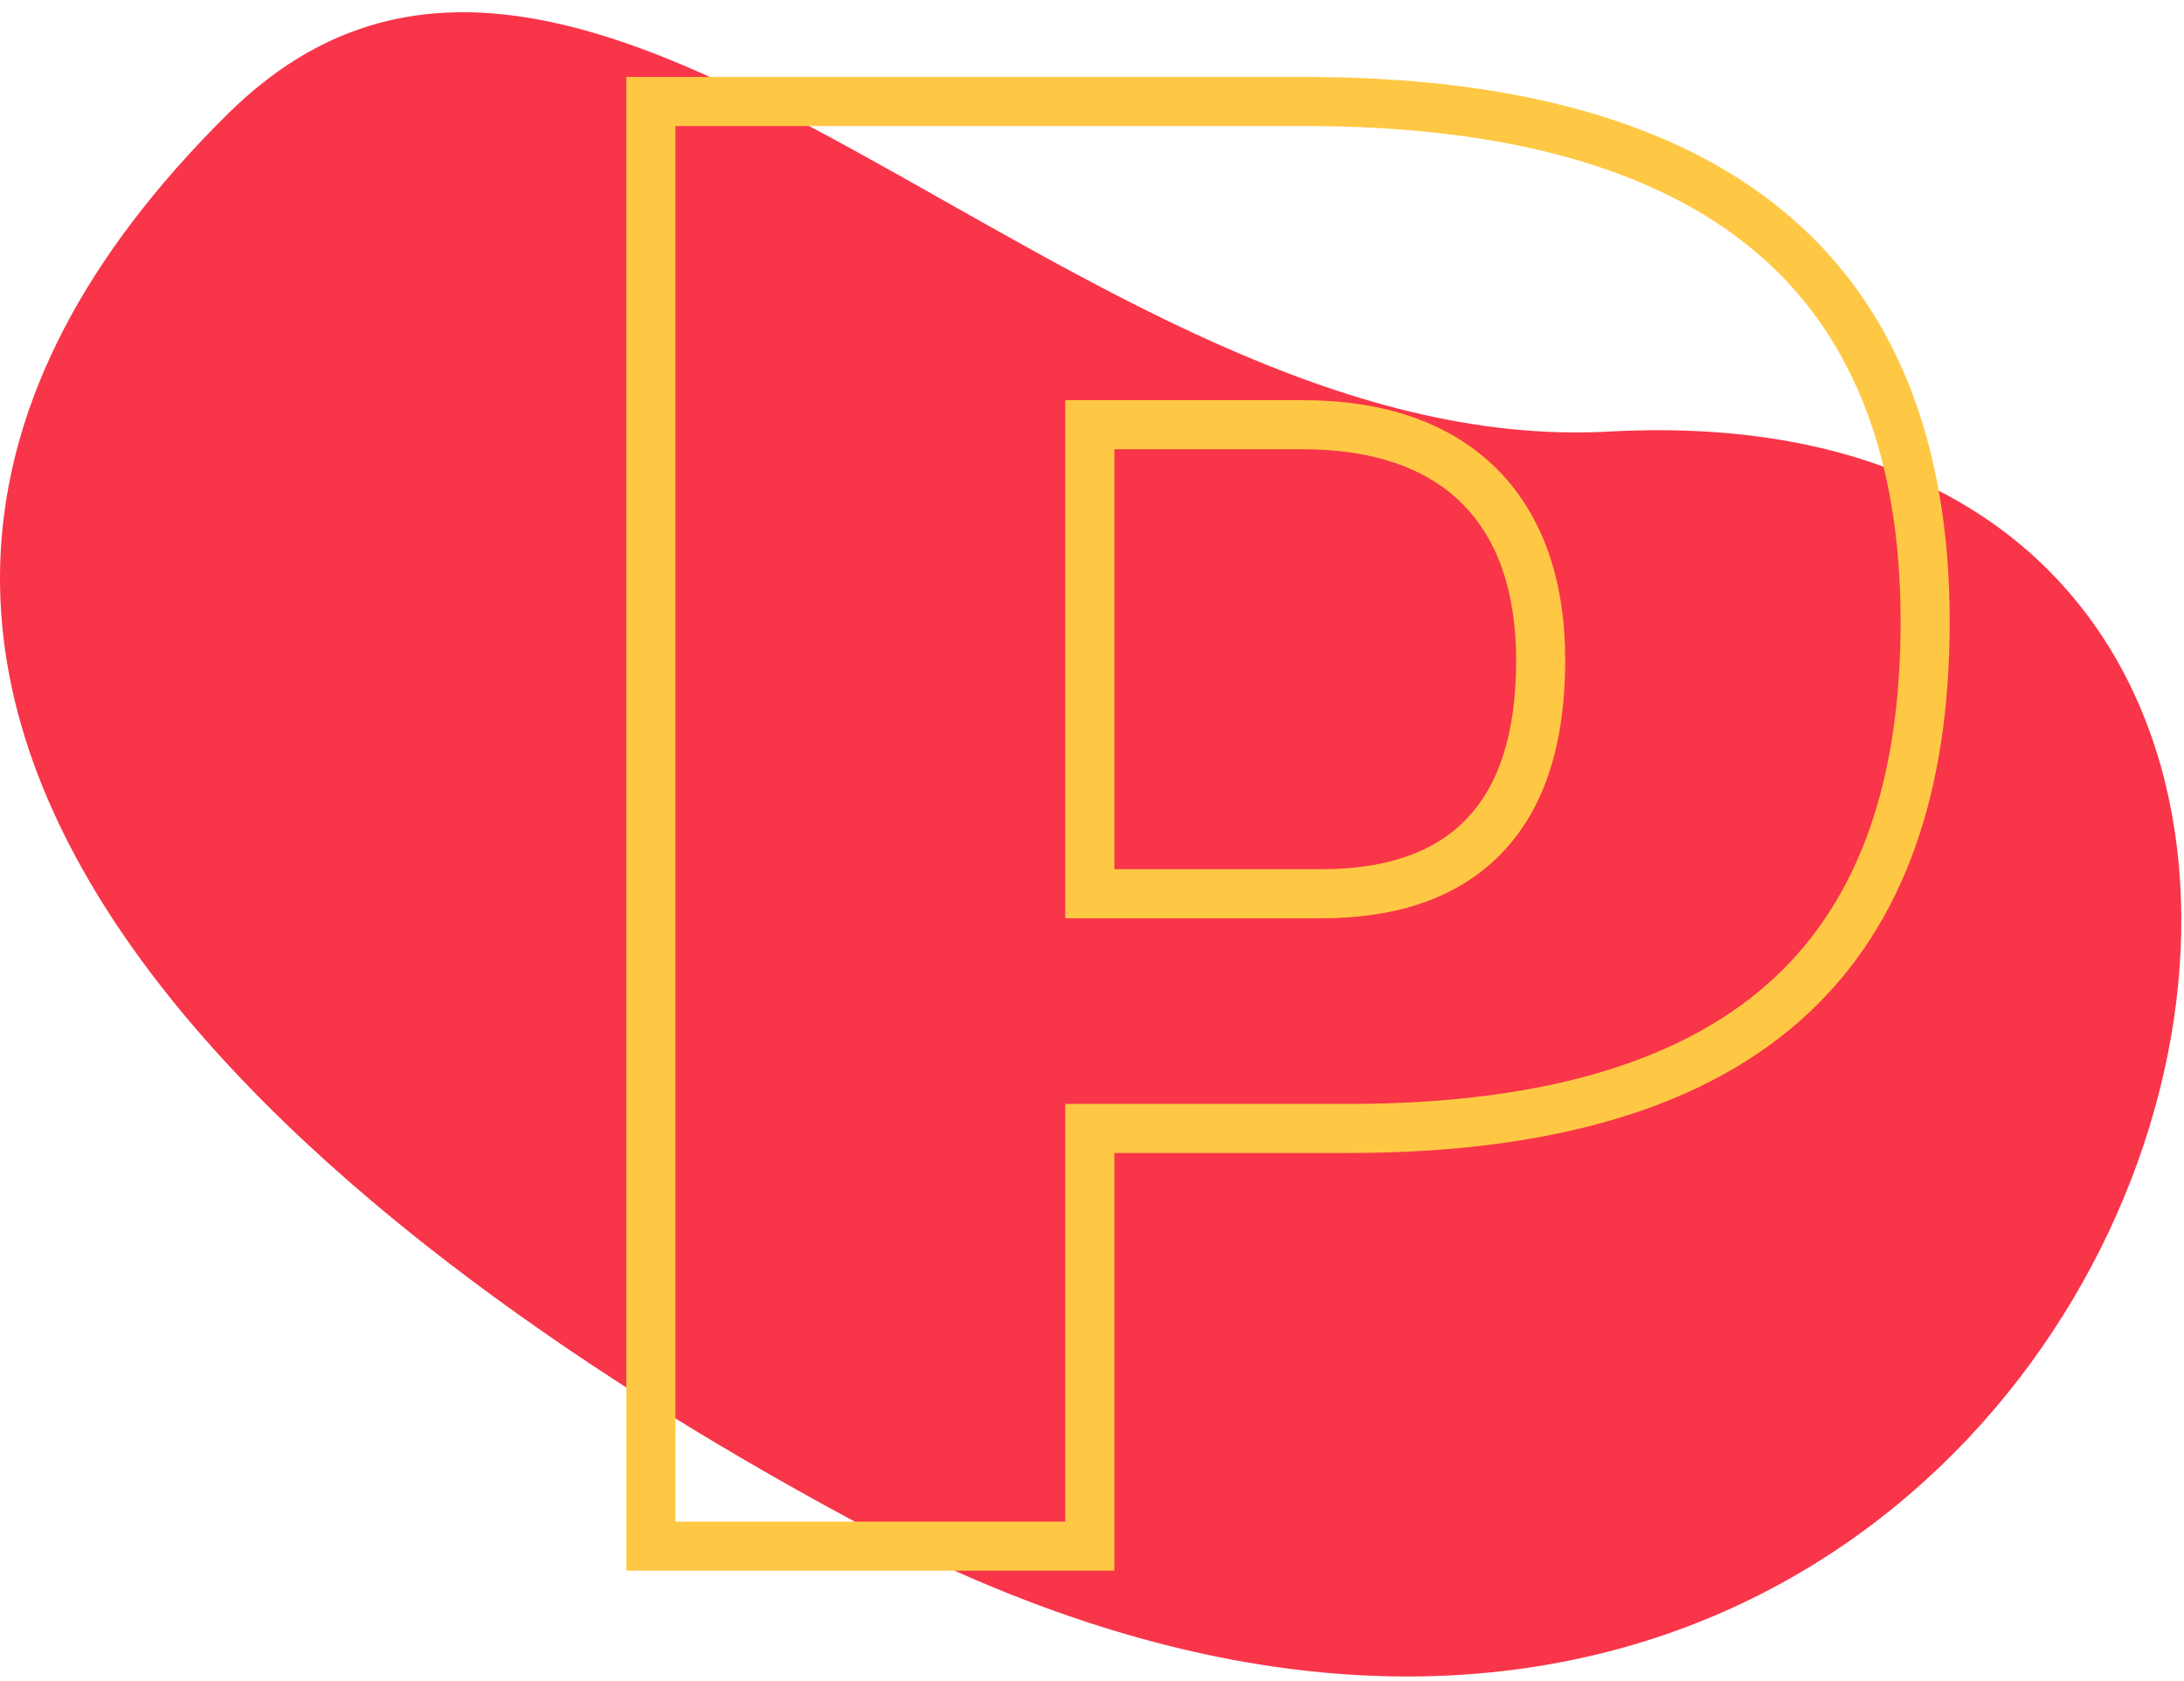 <svg width="178" height="137" viewBox="0 0 178 137" fill="none" xmlns="http://www.w3.org/2000/svg">
<path d="M18.58 9.27C48.08 -19.88 87.3 37.55 131.14 35.17C218.59 30.41 174.64 180.62 69.18 123.74C25.58 100.23 -29.35 56.62 18.58 9.27Z" fill="#F93549"/>
<path fill-rule="evenodd" clip-rule="evenodd" d="M90.823 93.96H109.878C144.288 93.96 158.903 78.235 158.903 50.67C158.903 20.885 140.588 6.27 106.363 6.27H51.047V128H90.823V93.96ZM86.823 124V89.96H109.878C126.552 89.96 137.647 86.142 144.574 79.719C151.442 73.35 154.903 63.773 154.903 50.67C154.903 36.634 150.624 26.802 142.907 20.374C135.055 13.835 122.997 10.27 106.363 10.27H55.047V124H86.823ZM86.823 74.835V32.61H106.178C112.485 32.61 117.989 34.271 121.91 38.13C125.842 42 127.568 47.475 127.568 53.815C127.568 60.396 126.001 65.855 122.28 69.639C118.546 73.437 113.344 74.835 107.658 74.835H86.823ZM107.658 70.835C117.833 70.835 123.568 65.84 123.568 53.815C123.568 42.53 117.463 36.61 106.178 36.61H90.823V70.835H107.658Z" fill="#FFC844"/>
</svg>

